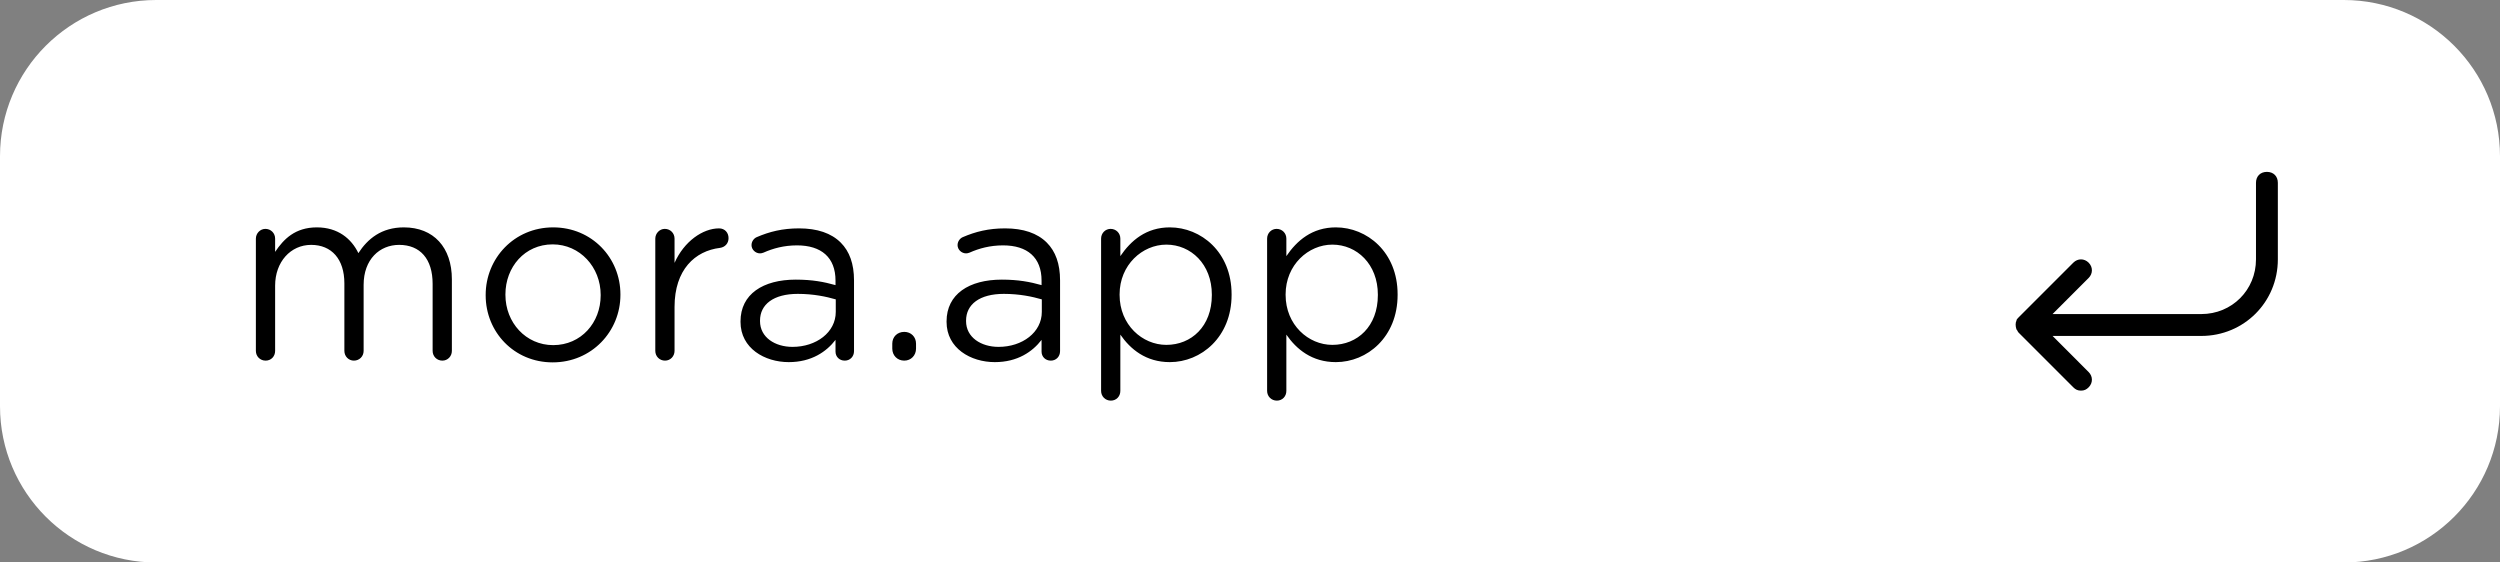 <svg width="160" height="36" viewBox="0 0 160 36" fill="none" xmlns="http://www.w3.org/2000/svg">
<rect x="0" y="0" width="160" height="36" fill="#808080" stroke="none"/>
<path d="M150 0H10C4.477 0 0 4.477 0 10V26C0 31.523 4.477 36 10 36H150C155.523 36 160 31.523 160 26V10C160 4.477 155.523 0 150 0Z" fill="white"/>
<path d="M145.082 11C144.662 11 144.383 11.28 144.383 11.7V16.6C144.383 18.56 142.842 20.1 140.883 20.1H131.363L133.672 17.79C133.952 17.51 133.952 17.09 133.672 16.81C133.392 16.53 132.973 16.53 132.693 16.81L129.193 20.31C129.123 20.38 129.053 20.45 129.053 20.52C128.983 20.66 128.983 20.87 129.053 21.08C129.123 21.15 129.123 21.22 129.193 21.29L132.693 24.79C132.833 24.93 132.972 25 133.182 25C133.392 25 133.532 24.93 133.672 24.79C133.952 24.51 133.952 24.09 133.672 23.81L131.363 21.5H140.883C143.613 21.5 145.782 19.33 145.782 16.6V11.7C145.782 11.28 145.503 11 145.082 11Z" fill="black"/>
<path d="M16.376 22.456C16.376 22.808 16.648 23.08 17 23.08C17.352 23.08 17.608 22.808 17.608 22.456V18.28C17.608 16.76 18.6 15.672 19.912 15.672C21.224 15.672 22.04 16.584 22.04 18.136V22.456C22.04 22.808 22.312 23.08 22.648 23.08C23 23.08 23.272 22.808 23.272 22.456V18.232C23.272 16.6 24.296 15.672 25.544 15.672C26.888 15.672 27.688 16.568 27.688 18.168V22.456C27.688 22.808 27.96 23.08 28.312 23.08C28.648 23.08 28.92 22.808 28.92 22.456V17.88C28.92 15.832 27.752 14.552 25.848 14.552C24.408 14.552 23.528 15.288 22.936 16.2C22.488 15.272 21.624 14.552 20.28 14.552C18.888 14.552 18.152 15.304 17.608 16.12V15.272C17.608 14.92 17.336 14.648 16.984 14.648C16.648 14.648 16.376 14.936 16.376 15.272V22.456ZM35.371 23.192C37.867 23.192 39.707 21.208 39.707 18.872V18.84C39.707 16.504 37.883 14.552 35.403 14.552C32.907 14.552 31.083 16.536 31.083 18.872V18.904C31.083 21.24 32.891 23.192 35.371 23.192ZM35.403 22.088C33.659 22.088 32.347 20.648 32.347 18.872V18.84C32.347 17.096 33.579 15.64 35.371 15.64C37.115 15.64 38.443 17.096 38.443 18.872V18.904C38.443 20.648 37.195 22.088 35.403 22.088ZM41.939 22.456C41.939 22.808 42.211 23.08 42.562 23.08C42.914 23.08 43.171 22.792 43.171 22.456V19.64C43.171 17.256 44.483 16.056 46.083 15.864C46.403 15.816 46.627 15.576 46.627 15.24C46.627 14.888 46.387 14.616 46.019 14.616C44.979 14.616 43.779 15.448 43.171 16.824V15.272C43.171 14.92 42.899 14.648 42.547 14.648C42.211 14.648 41.939 14.936 41.939 15.272V22.456ZM50.481 23.176C51.937 23.176 52.897 22.504 53.473 21.752V22.504C53.473 22.824 53.713 23.08 54.065 23.08C54.401 23.08 54.657 22.824 54.657 22.472V17.944C54.657 16.888 54.369 16.088 53.809 15.528C53.201 14.92 52.305 14.616 51.137 14.616C50.081 14.616 49.249 14.824 48.433 15.176C48.273 15.24 48.097 15.432 48.097 15.688C48.097 15.976 48.353 16.216 48.641 16.216C48.705 16.216 48.785 16.2 48.865 16.168C49.473 15.896 50.177 15.704 51.009 15.704C52.561 15.704 53.473 16.472 53.473 17.96V18.248C52.737 18.04 51.985 17.896 50.929 17.896C48.833 17.896 47.393 18.824 47.393 20.568V20.6C47.393 22.296 48.945 23.176 50.481 23.176ZM50.721 22.2C49.601 22.2 48.641 21.592 48.641 20.552V20.52C48.641 19.48 49.505 18.808 51.057 18.808C52.065 18.808 52.881 18.984 53.489 19.16V19.96C53.489 21.272 52.241 22.2 50.721 22.2ZM57.106 21.992V22.312C57.106 22.744 57.426 23.08 57.874 23.08C58.306 23.08 58.626 22.744 58.626 22.312V21.992C58.626 21.56 58.306 21.24 57.874 21.24C57.426 21.24 57.106 21.56 57.106 21.992ZM63.668 23.176C65.124 23.176 66.084 22.504 66.66 21.752V22.504C66.66 22.824 66.9 23.08 67.252 23.08C67.588 23.08 67.844 22.824 67.844 22.472V17.944C67.844 16.888 67.556 16.088 66.996 15.528C66.388 14.92 65.492 14.616 64.324 14.616C63.268 14.616 62.436 14.824 61.62 15.176C61.46 15.24 61.284 15.432 61.284 15.688C61.284 15.976 61.54 16.216 61.828 16.216C61.892 16.216 61.972 16.2 62.052 16.168C62.66 15.896 63.364 15.704 64.196 15.704C65.748 15.704 66.66 16.472 66.66 17.96V18.248C65.924 18.04 65.172 17.896 64.116 17.896C62.02 17.896 60.58 18.824 60.58 20.568V20.6C60.58 22.296 62.132 23.176 63.668 23.176ZM63.908 22.2C62.788 22.2 61.828 21.592 61.828 20.552V20.52C61.828 19.48 62.692 18.808 64.244 18.808C65.252 18.808 66.068 18.984 66.676 19.16V19.96C66.676 21.272 65.428 22.2 63.908 22.2ZM70.47 25.016C70.47 25.368 70.742 25.64 71.094 25.64C71.446 25.64 71.702 25.368 71.702 25.016V21.416C72.342 22.344 73.334 23.176 74.87 23.176C76.87 23.176 78.822 21.576 78.822 18.872V18.84C78.822 16.12 76.854 14.552 74.87 14.552C73.35 14.552 72.374 15.4 71.702 16.392V15.272C71.702 14.92 71.43 14.648 71.078 14.648C70.742 14.648 70.47 14.92 70.47 15.272V25.016ZM74.646 22.072C73.11 22.072 71.654 20.792 71.654 18.872V18.84C71.654 16.952 73.11 15.656 74.646 15.656C76.214 15.656 77.558 16.904 77.558 18.856V18.888C77.558 20.888 76.246 22.072 74.646 22.072ZM81.095 25.016C81.095 25.368 81.367 25.64 81.719 25.64C82.071 25.64 82.327 25.368 82.327 25.016V21.416C82.967 22.344 83.959 23.176 85.495 23.176C87.495 23.176 89.447 21.576 89.447 18.872V18.84C89.447 16.12 87.479 14.552 85.495 14.552C83.975 14.552 82.999 15.4 82.327 16.392V15.272C82.327 14.92 82.055 14.648 81.703 14.648C81.367 14.648 81.095 14.92 81.095 15.272V25.016ZM85.271 22.072C83.735 22.072 82.279 20.792 82.279 18.872V18.84C82.279 16.952 83.735 15.656 85.271 15.656C86.839 15.656 88.183 16.904 88.183 18.856V18.888C88.183 20.888 86.871 22.072 85.271 22.072Z" fill="black"/>
</svg>
